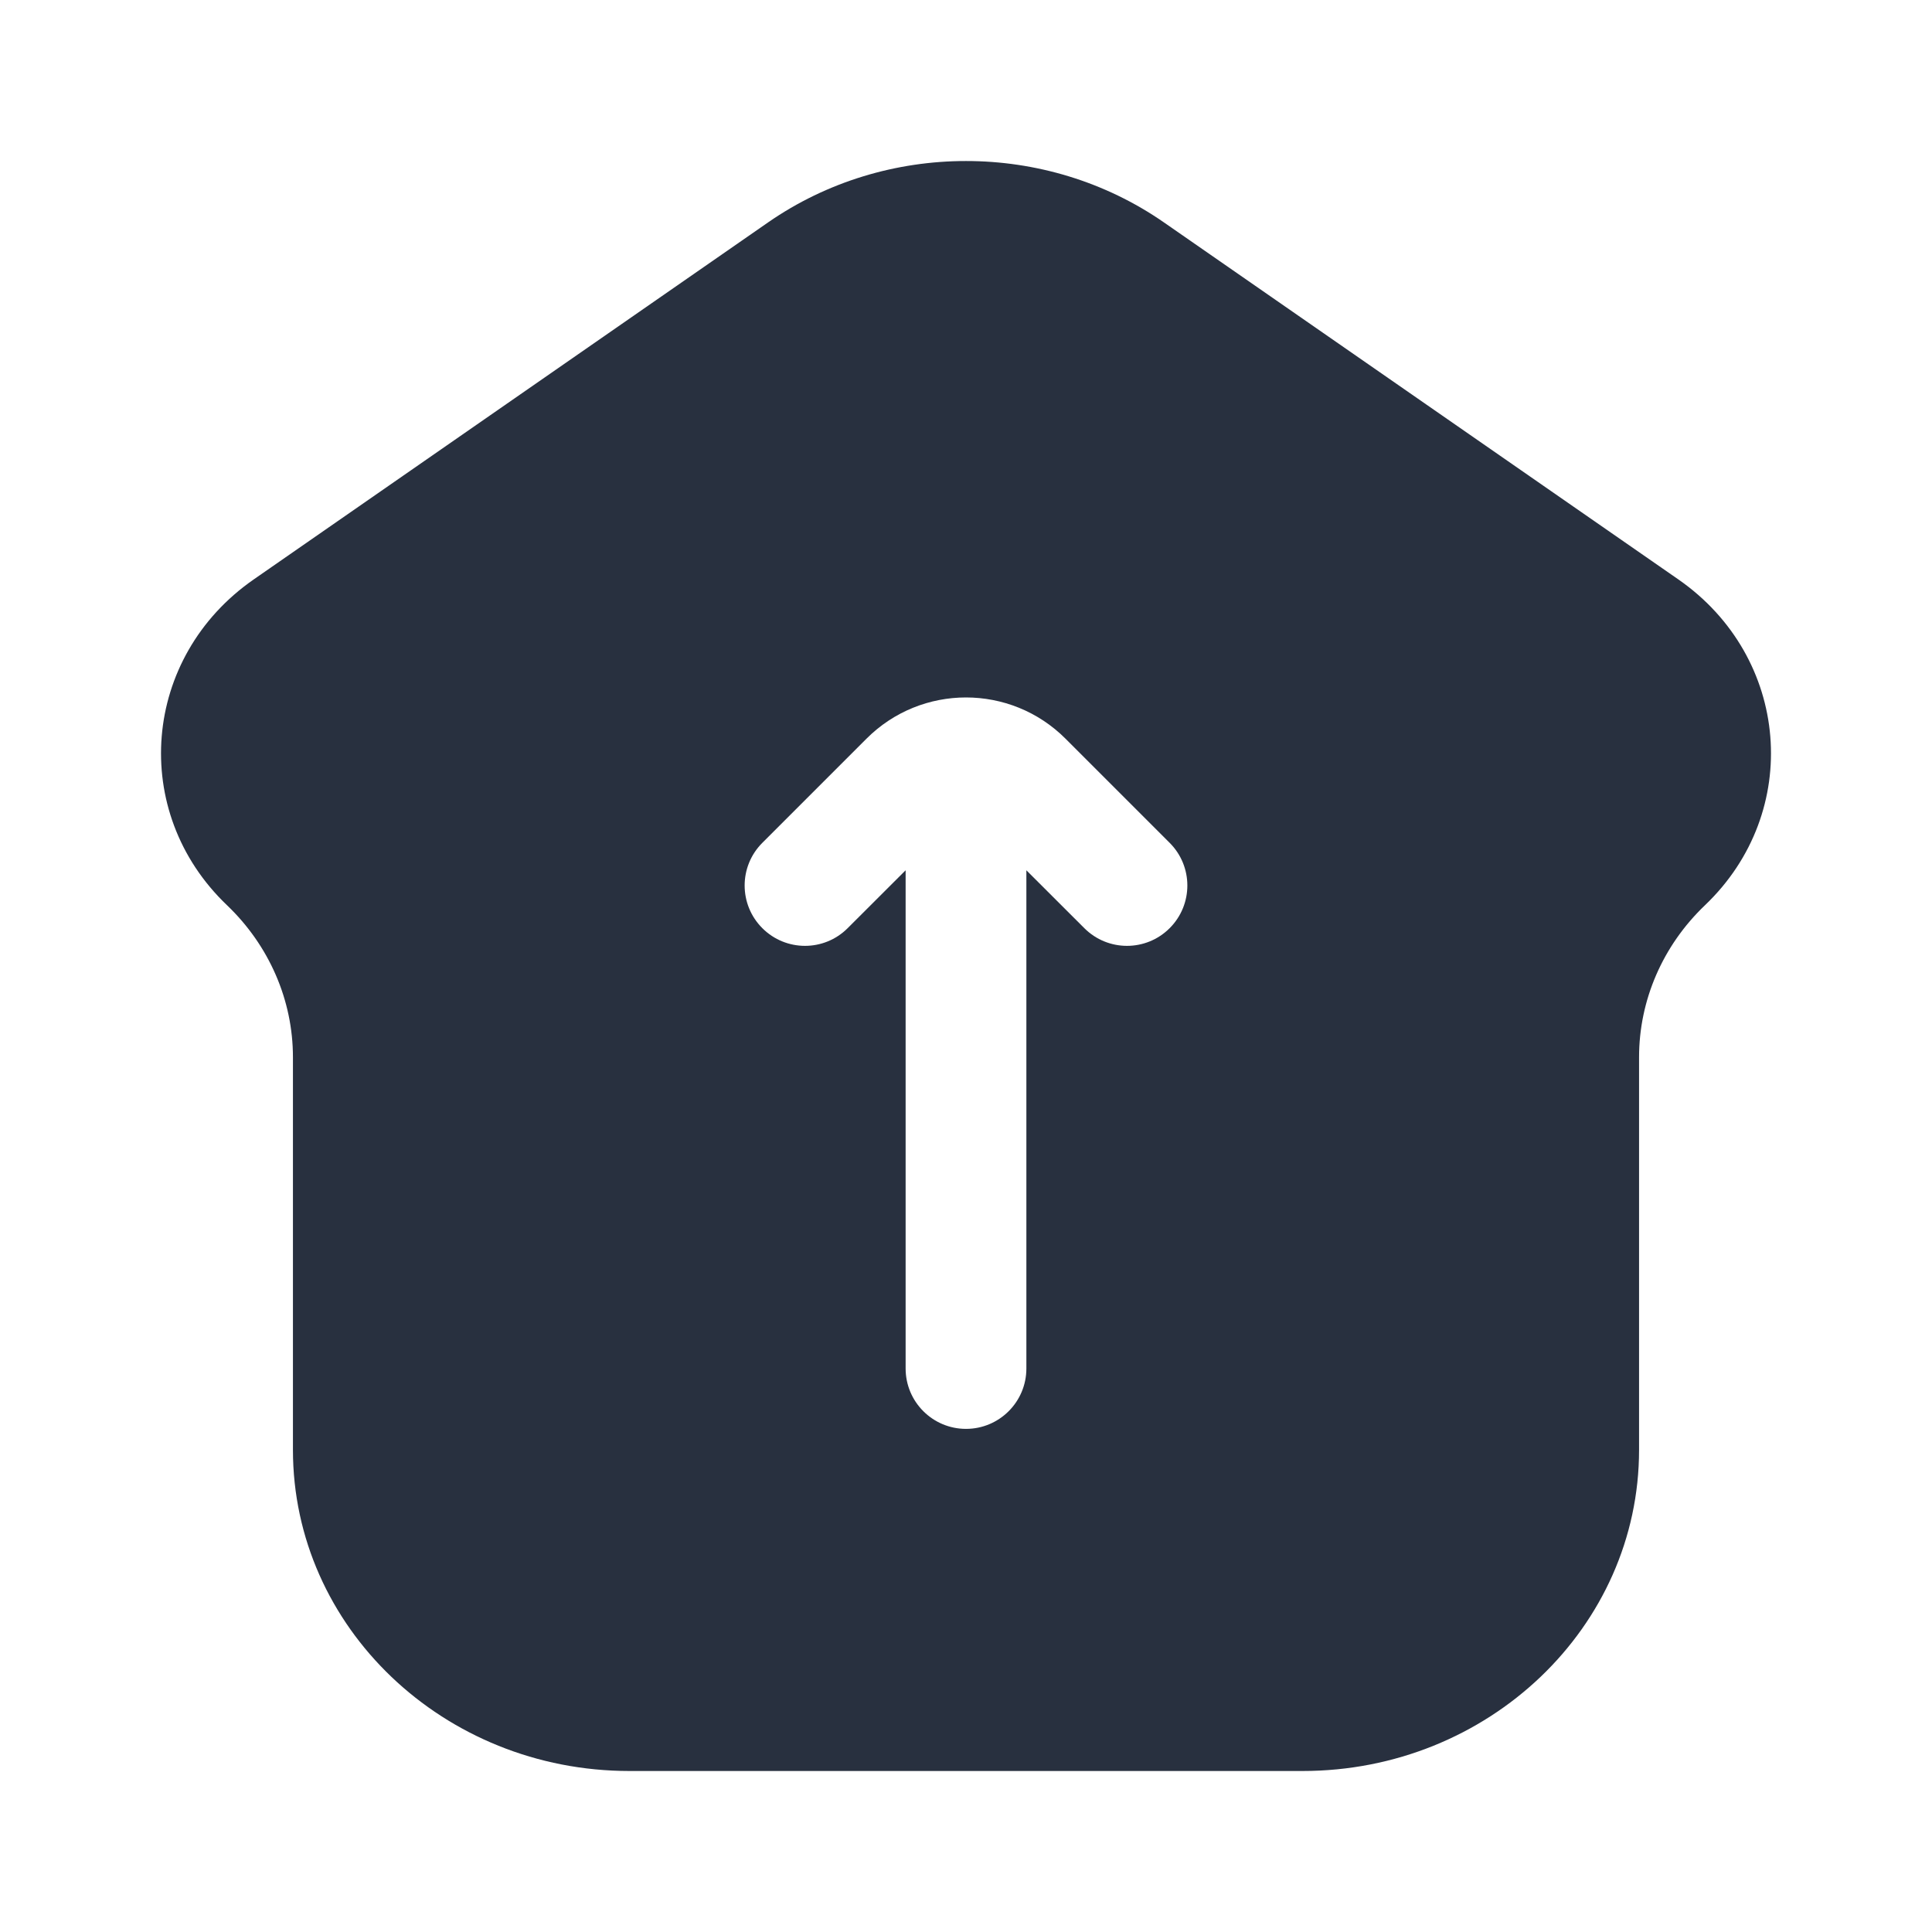 <svg width="24" height="24" viewBox="0 0 24 24" fill="none" xmlns="http://www.w3.org/2000/svg">
<path fill-rule="evenodd" clip-rule="evenodd" d="M3.639 18.011C3.639 20.214 5.511 22 7.82 22H16.18C18.489 22 20.361 20.214 20.361 18.011V13.133C20.361 12.425 20.655 11.746 21.18 11.245C22.396 10.085 22.238 8.162 20.848 7.197L14.459 2.763C12.993 1.746 11.007 1.746 9.541 2.763L3.153 7.197C1.762 8.162 1.604 10.085 2.82 11.245C3.344 11.746 3.639 12.425 3.639 13.133V18.011ZM12.75 10.811L13.47 11.53C13.763 11.823 14.237 11.823 14.53 11.53C14.823 11.237 14.823 10.763 14.53 10.47L13.237 9.177C12.554 8.493 11.446 8.493 10.763 9.177L9.47 10.47C9.177 10.763 9.177 11.237 9.47 11.53C9.763 11.823 10.237 11.823 10.53 11.53L11.25 10.811V17C11.25 17.414 11.586 17.75 12 17.75C12.414 17.75 12.75 17.414 12.75 17V10.811Z" fill="#28303F"/>
</svg>
